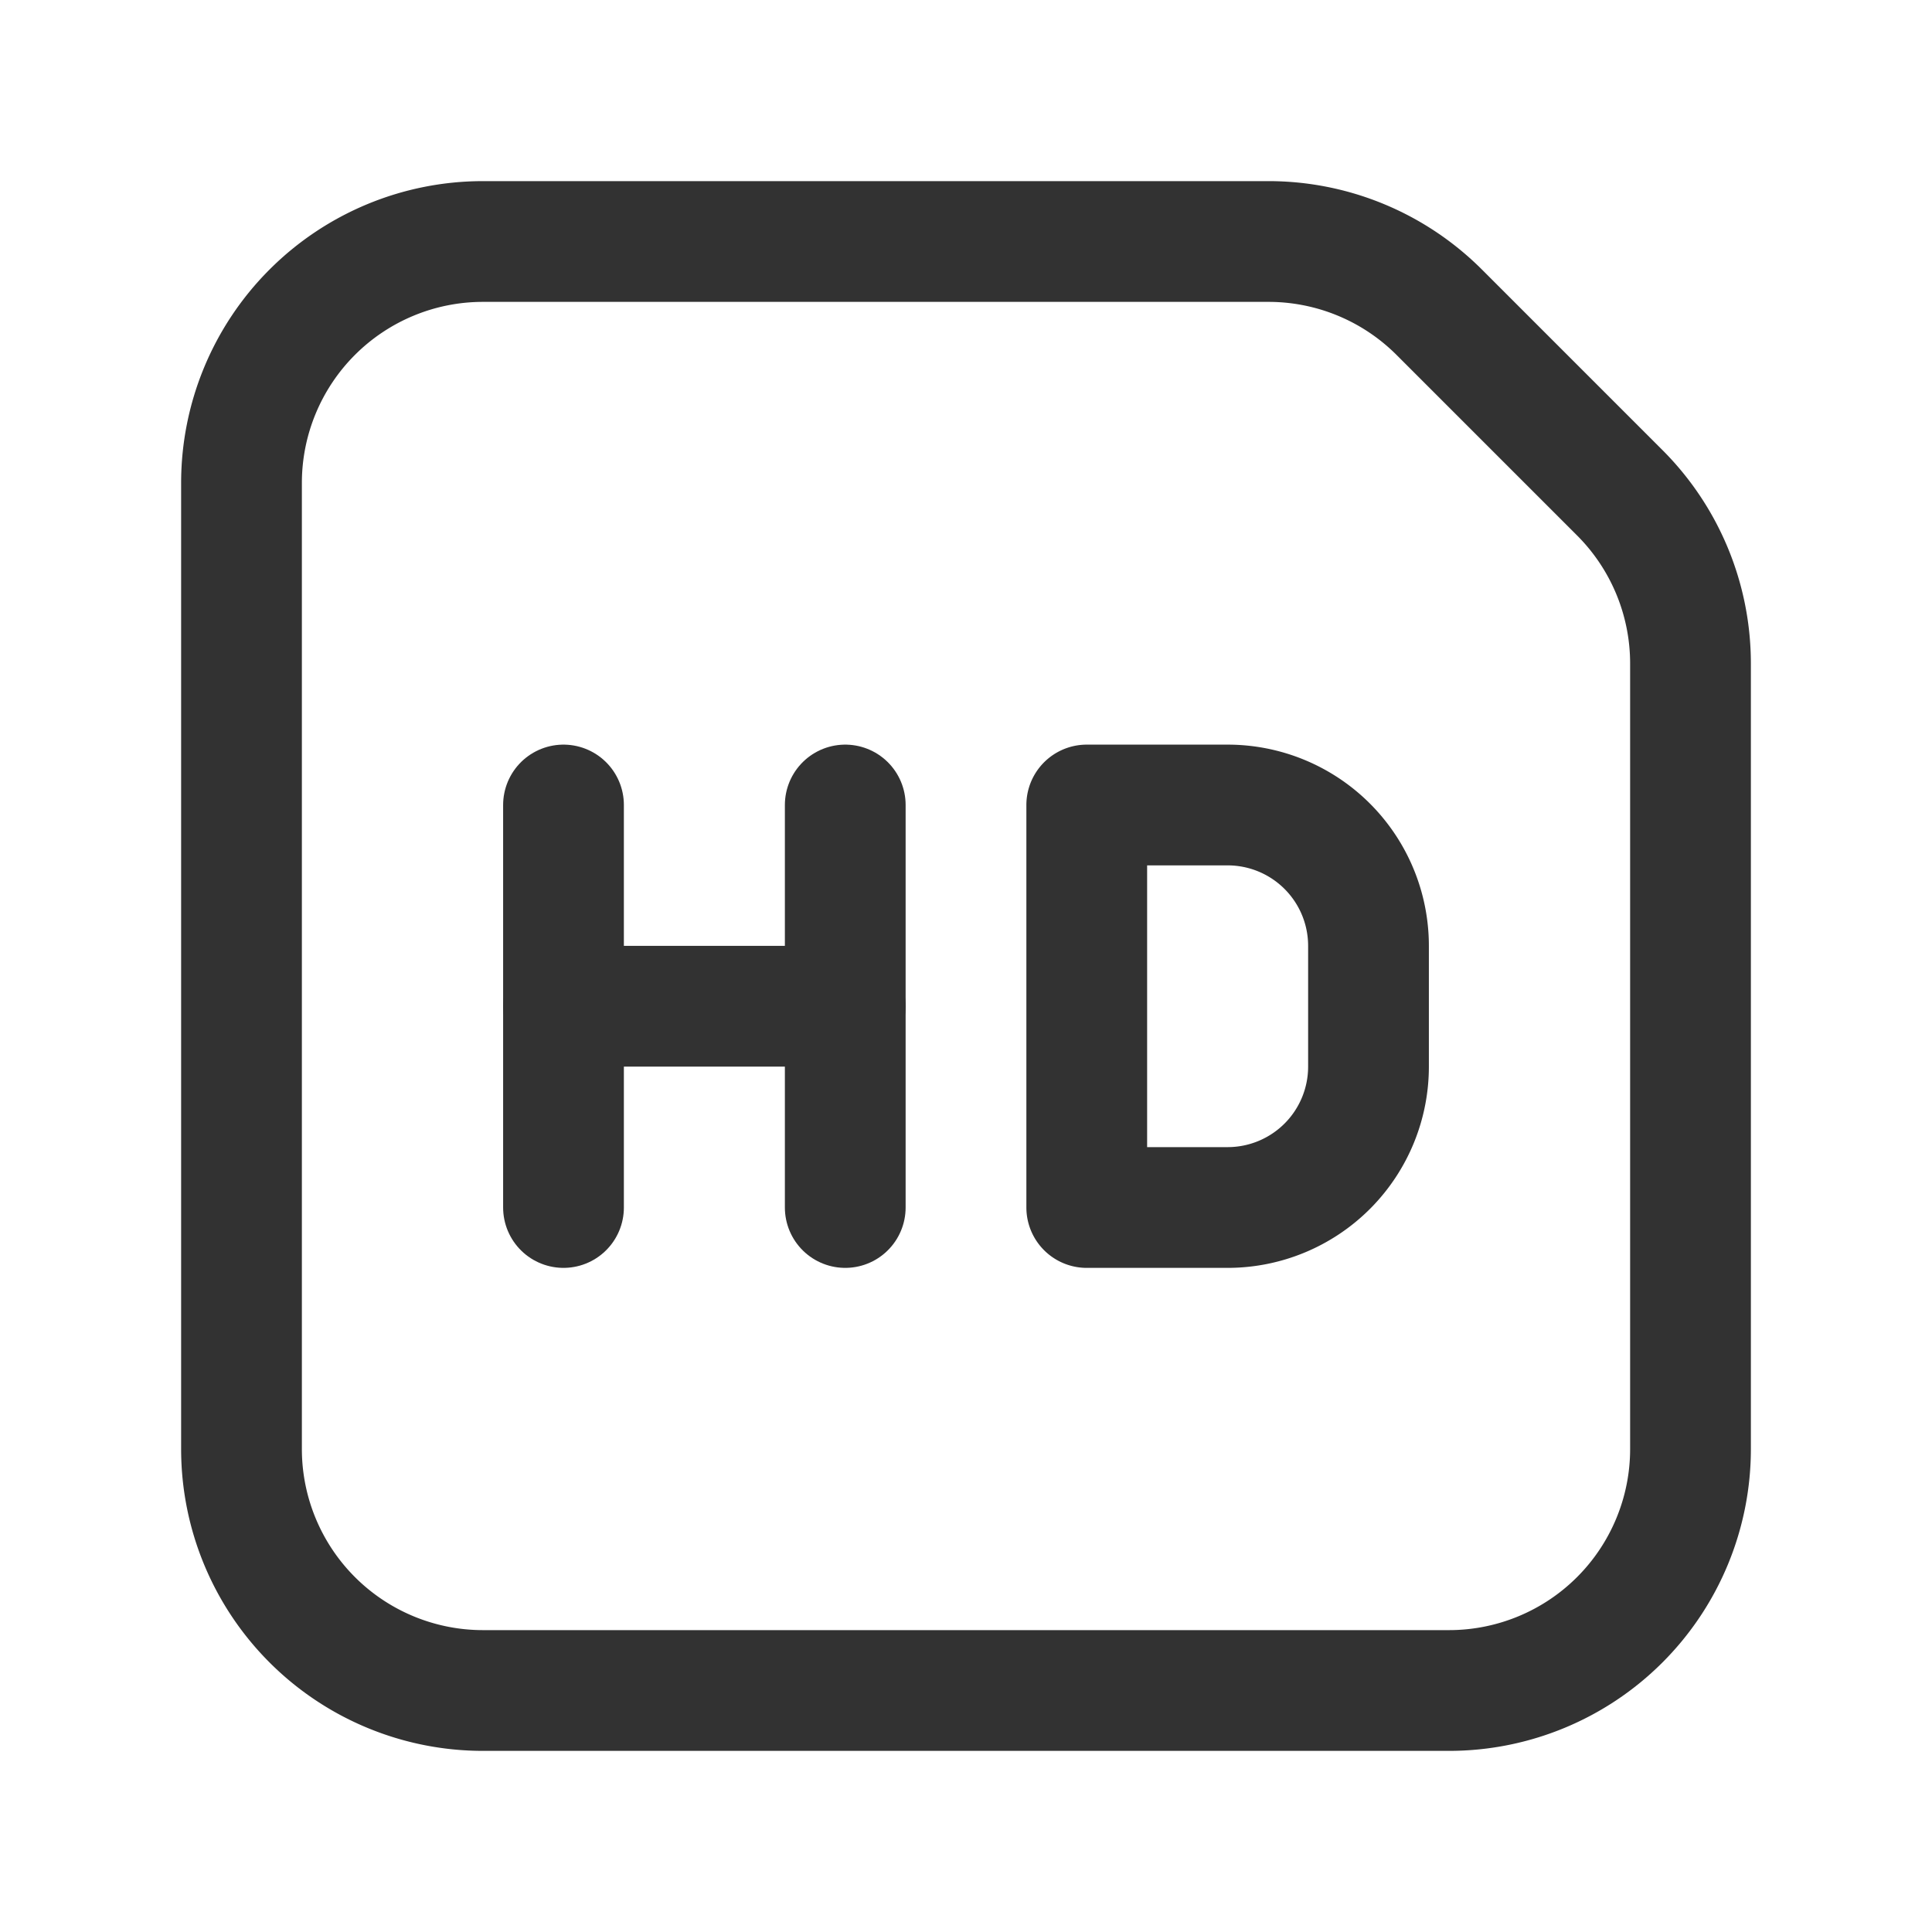 <svg xmlns="http://www.w3.org/2000/svg" viewBox="0 0 24 24"><path d="M7,10v5" fill="none" stroke="#323232" stroke-linecap="round" stroke-linejoin="round" stroke-width="1.5"/><path d="M10.5,10v5" fill="none" stroke="#323232" stroke-linecap="round" stroke-linejoin="round" stroke-width="1.5"/><path d="M7,12.5h3.5" fill="none" stroke="#323232" stroke-linecap="round" stroke-linejoin="round" stroke-width="1.5"/><path d="M17,13.25v-1.5A1.75,1.75,0,0,0,15.25,10H13.5v5h1.75A1.75,1.75,0,0,0,17,13.25Z" fill="none" stroke="#323232" stroke-linecap="round" stroke-linejoin="round" stroke-width="1.5"/><path d="M20.121,6.121,17.879,3.879A3,3,0,0,0,15.757,3H6A3,3,0,0,0,3,6V18a3,3,0,0,0,3,3H18a3,3,0,0,0,3-3V8.243A3,3,0,0,0,20.121,6.121Z" fill="none" stroke="#323232" stroke-linecap="round" stroke-linejoin="round" stroke-width="1.5"/></svg>